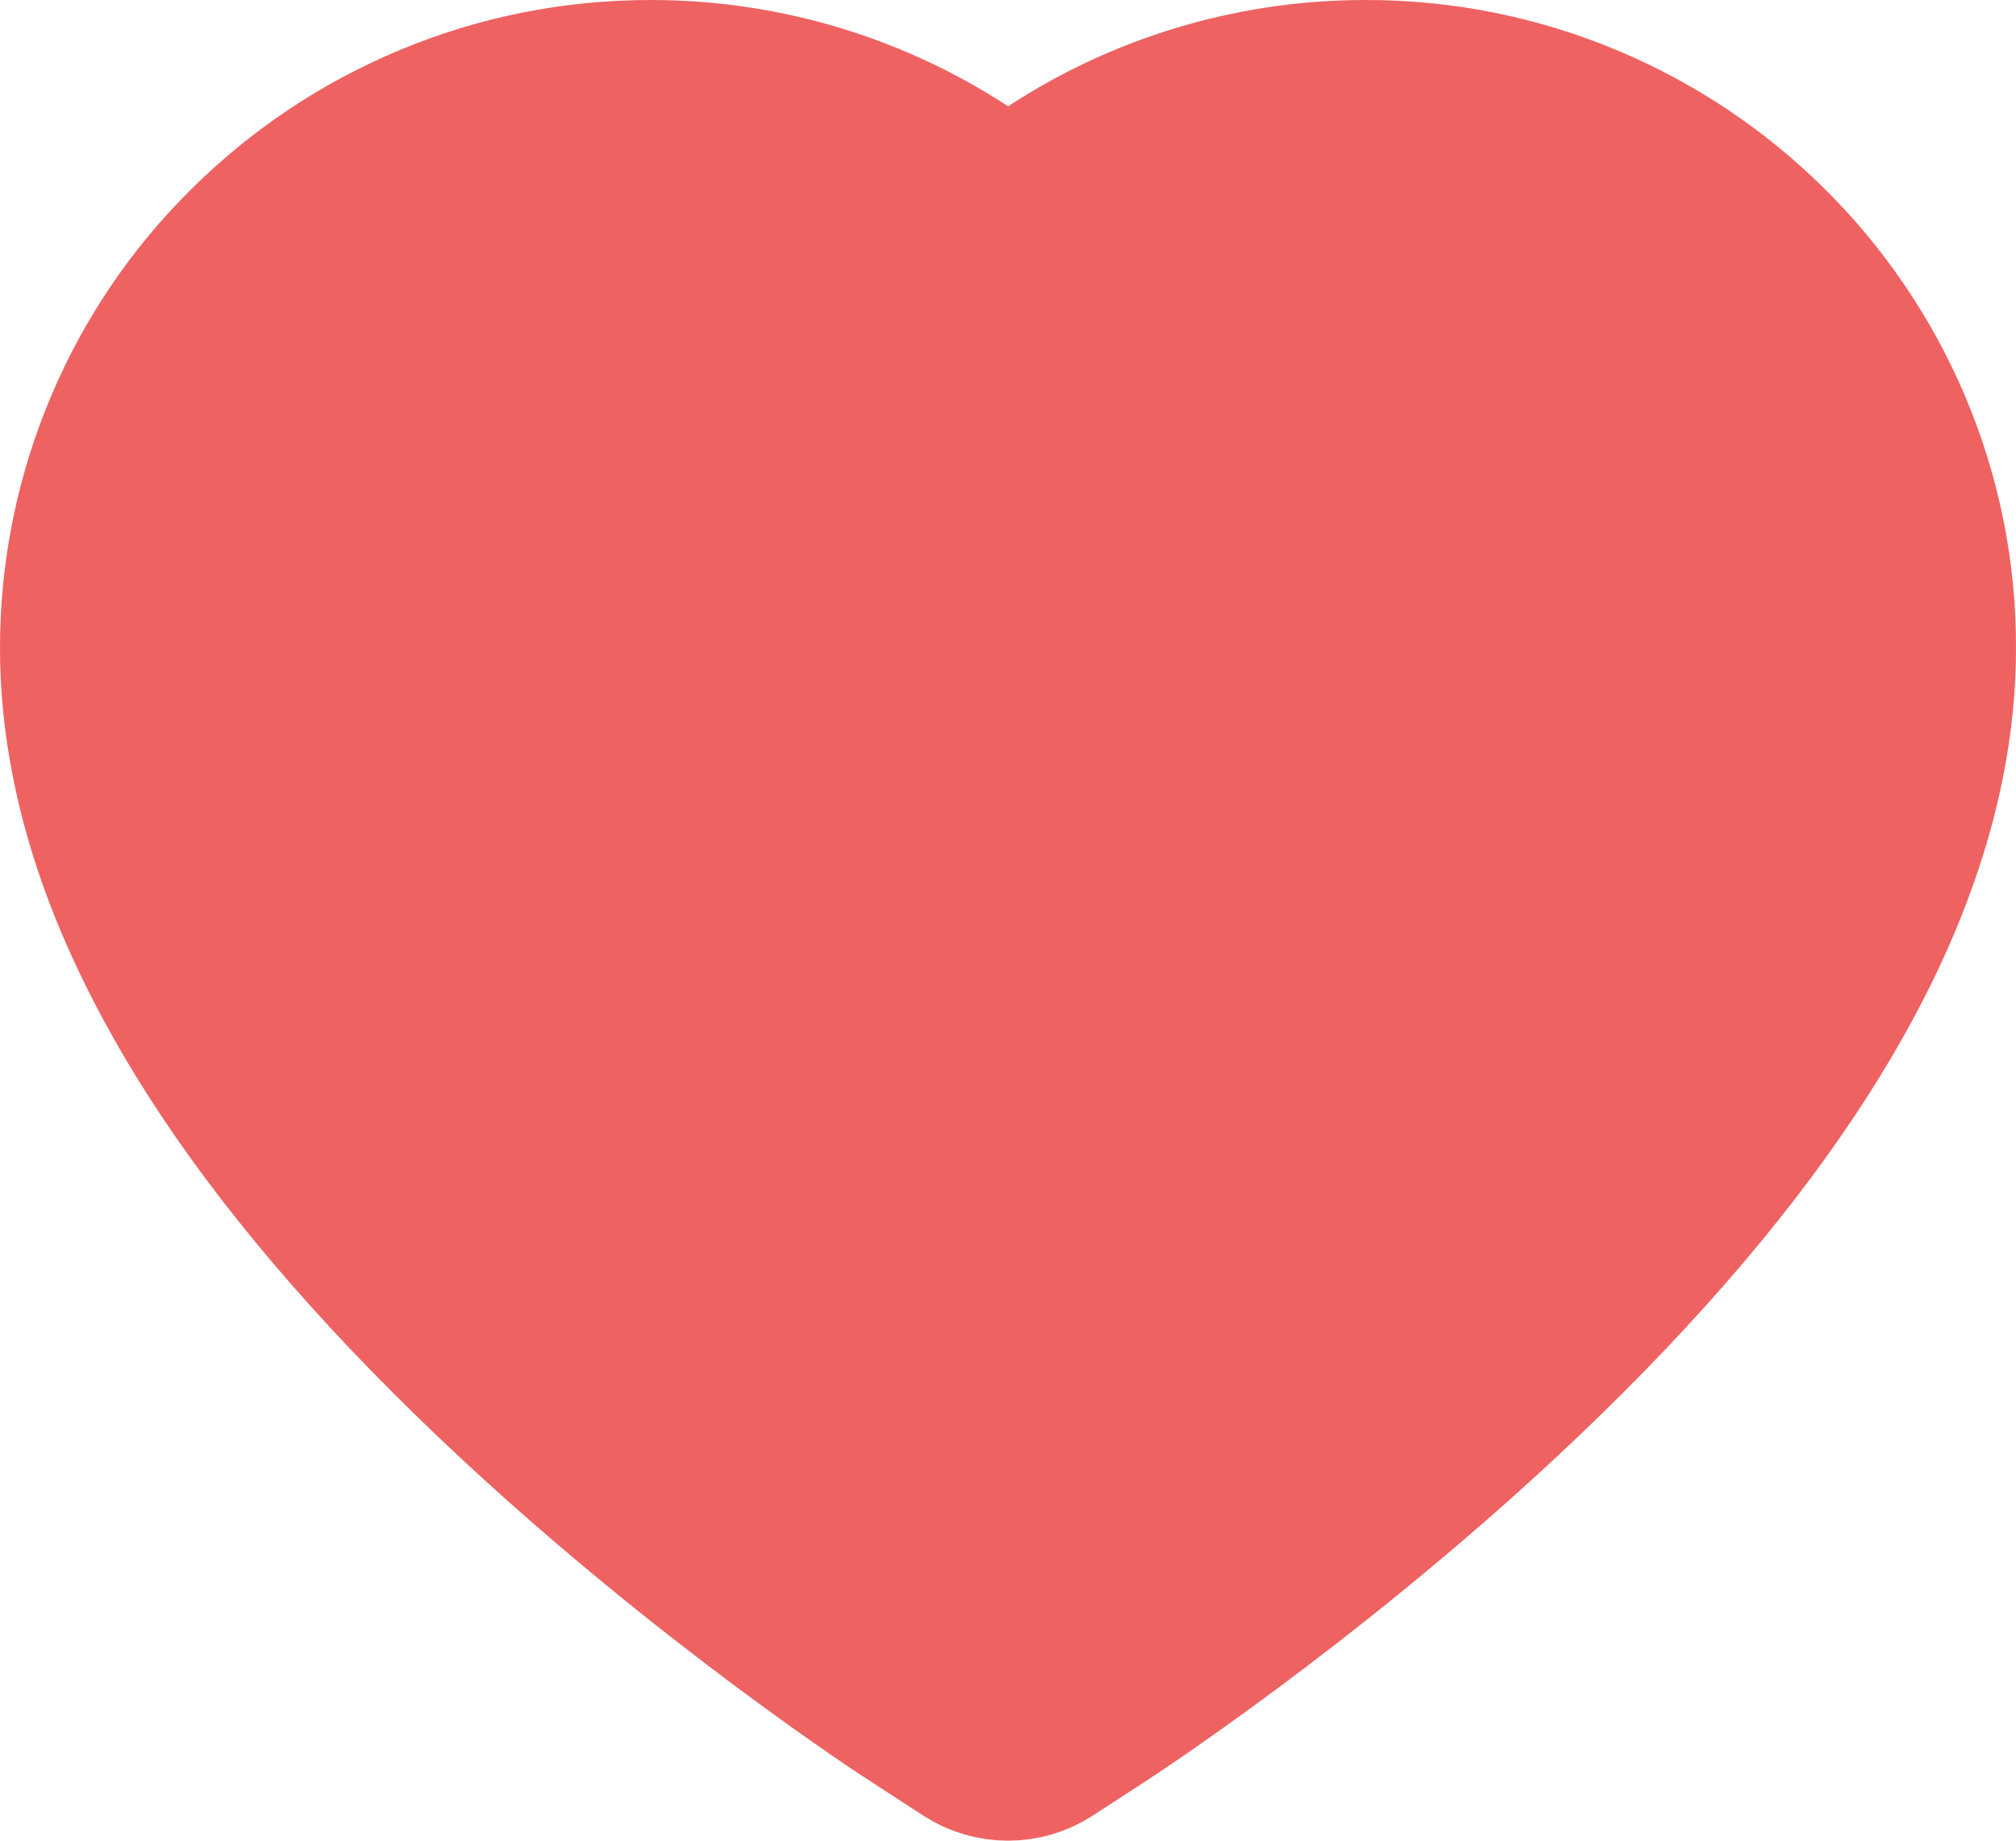 <svg xmlns="http://www.w3.org/2000/svg" width="23" height="21" viewBox="0 0 23 21" fill="none">
  <path d="M21.492 4.894C21.166 4.132 20.696 3.441 20.109 2.861C19.521 2.279 18.828 1.816 18.067 1.498C17.278 1.167 16.432 0.998 15.578 1C14.379 1 13.21 1.331 12.194 1.957C11.951 2.107 11.72 2.272 11.501 2.451C11.282 2.272 11.052 2.107 10.808 1.957C9.792 1.331 8.623 1 7.425 1C6.562 1 5.726 1.167 4.936 1.498C4.172 1.818 3.484 2.277 2.894 2.861C2.305 3.441 1.835 4.131 1.51 4.894C1.173 5.687 1 6.529 1 7.395C1 8.213 1.165 9.065 1.493 9.931C1.768 10.656 2.162 11.407 2.665 12.165C3.462 13.366 4.559 14.618 5.92 15.887C8.176 17.991 10.41 19.445 10.505 19.503L11.081 19.877C11.336 20.041 11.664 20.041 11.919 19.877L12.495 19.503C12.59 19.442 14.822 17.991 17.08 15.887C18.441 14.618 19.538 13.366 20.335 12.165C20.838 11.407 21.234 10.656 21.506 9.931C21.835 9.065 22 8.213 22 7.395C22.002 6.529 21.83 5.687 21.492 4.894Z" fill="#EE6262" stroke="#EE6262" stroke-width="2"/>
</svg>
